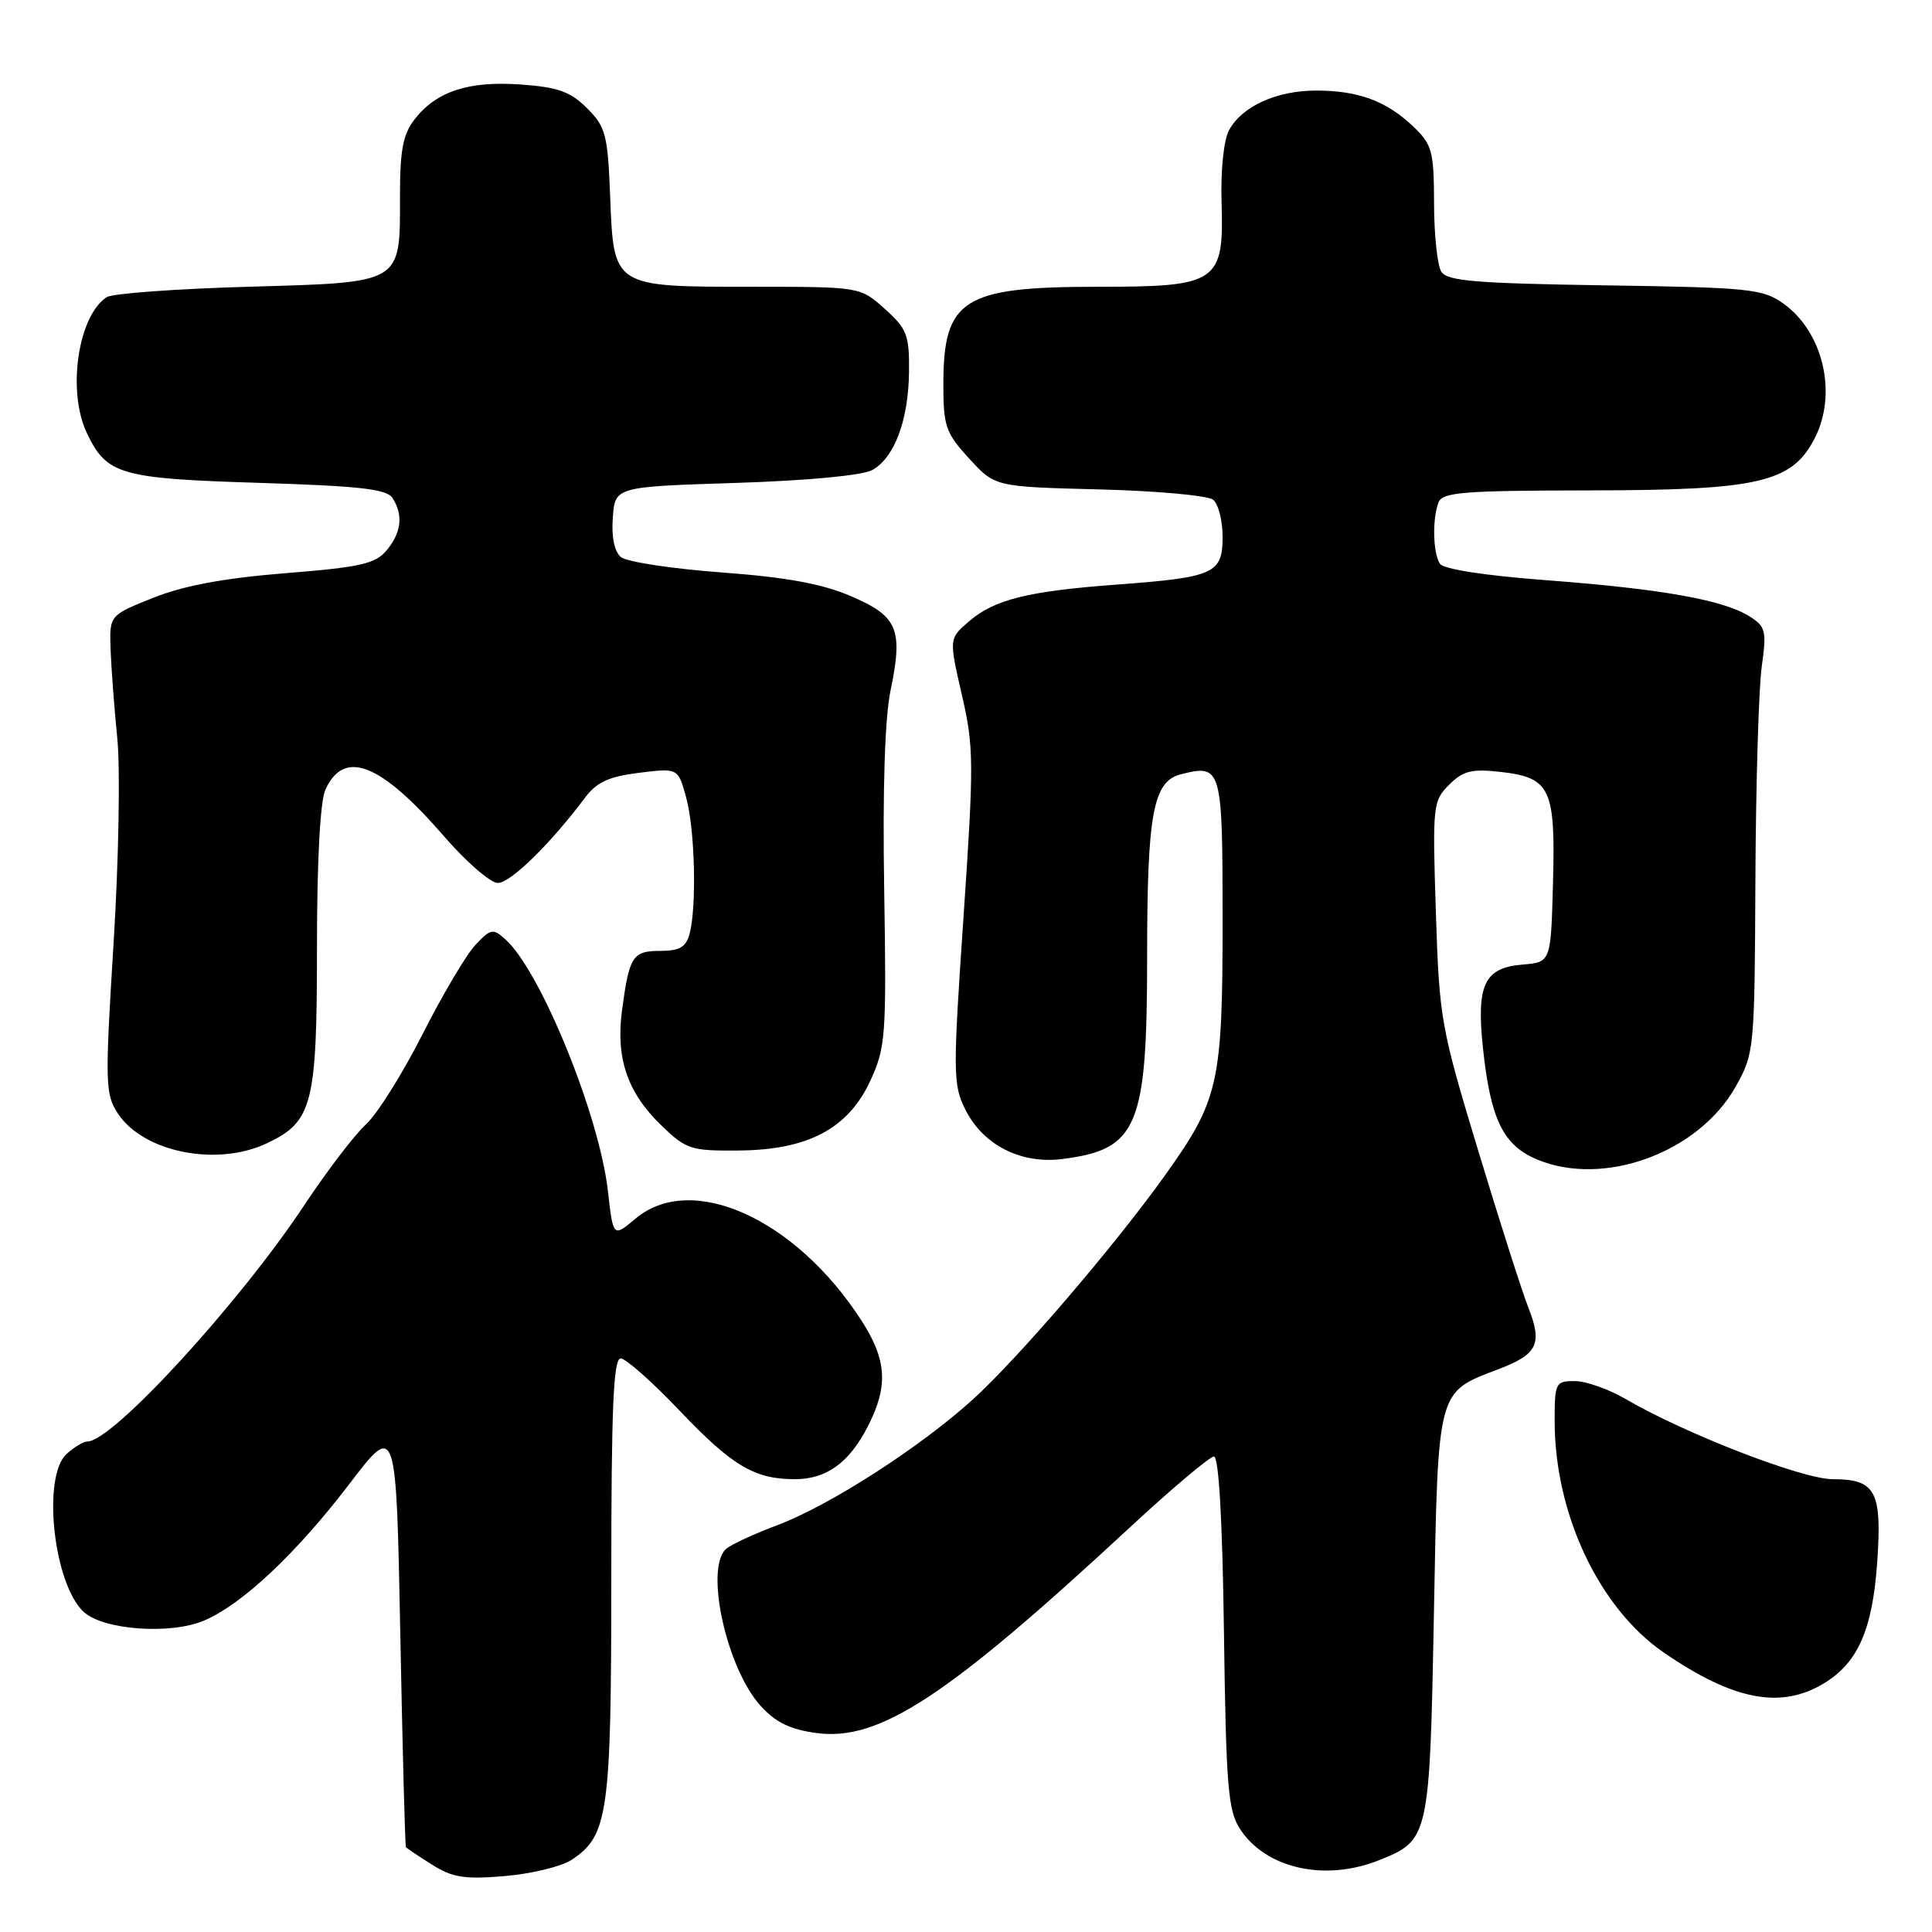 <?xml version="1.0" encoding="UTF-8" standalone="no"?>
<!DOCTYPE svg PUBLIC "-//W3C//DTD SVG 1.1//EN" "http://www.w3.org/Graphics/SVG/1.1/DTD/svg11.dtd" >
<svg xmlns="http://www.w3.org/2000/svg" xmlns:xlink="http://www.w3.org/1999/xlink" version="1.1" viewBox="0 0 256 256">
 <g >
 <path fill="currentColor"
d=" M 75.72 246.45 C 80.59 243.25 81.00 240.37 81.00 209.03 C 81.00 186.64 81.28 180.00 82.24 180.00 C 82.92 180.00 86.46 183.14 90.11 186.98 C 97.05 194.26 99.98 196.00 105.34 196.00 C 109.52 196.00 112.55 193.80 115.01 188.97 C 117.73 183.65 117.51 180.18 114.13 174.95 C 105.40 161.44 91.62 155.24 84.20 161.48 C 81.25 163.96 81.25 163.96 80.56 157.87 C 79.43 147.81 71.66 128.72 66.99 124.49 C 65.33 122.99 65.04 123.04 63.01 125.19 C 61.80 126.46 58.65 131.78 56.01 137.00 C 53.37 142.22 49.98 147.62 48.48 149.00 C 46.97 150.38 43.31 155.18 40.32 159.69 C 31.70 172.70 14.92 191.00 11.60 191.00 C 11.08 191.00 9.83 191.74 8.83 192.65 C 5.53 195.64 7.10 209.97 11.12 213.61 C 13.75 215.99 22.61 216.62 27.03 214.74 C 32.09 212.59 39.26 205.85 46.31 196.61 C 52.50 188.50 52.50 188.50 53.04 216.50 C 53.34 231.90 53.67 244.62 53.79 244.76 C 53.91 244.91 55.46 245.95 57.25 247.08 C 59.96 248.79 61.56 249.04 66.89 248.59 C 70.40 248.29 74.38 247.33 75.72 246.45 Z  M 182.75 246.48 C 189.37 243.84 189.44 243.48 190.00 213.85 C 190.56 183.81 190.37 184.55 198.56 181.42 C 203.76 179.44 204.41 178.08 202.50 173.22 C 201.69 171.17 198.71 161.85 195.88 152.50 C 190.91 136.10 190.71 134.98 190.26 120.86 C 189.80 106.74 189.87 106.13 192.01 103.99 C 193.86 102.14 195.00 101.85 198.81 102.28 C 205.44 103.03 206.12 104.45 205.78 116.98 C 205.50 127.50 205.50 127.50 201.75 127.81 C 196.67 128.23 195.61 130.47 196.50 138.88 C 197.50 148.31 199.17 151.76 203.68 153.64 C 212.53 157.34 225.09 152.72 230.00 143.96 C 232.45 139.58 232.50 139.08 232.60 116.50 C 232.66 103.85 233.04 91.17 233.44 88.33 C 234.10 83.60 233.97 83.03 231.83 81.68 C 228.40 79.50 220.20 78.04 205.02 76.89 C 196.74 76.27 191.25 75.42 190.79 74.69 C 189.87 73.25 189.77 68.76 190.61 66.58 C 191.13 65.21 193.88 65.00 210.86 64.98 C 233.03 64.95 237.43 63.93 240.43 58.13 C 243.51 52.19 241.61 44.00 236.29 40.21 C 233.58 38.28 231.77 38.09 212.64 37.81 C 195.55 37.55 191.76 37.24 190.98 36.00 C 190.46 35.17 190.02 31.10 190.02 26.94 C 190.00 20.00 189.77 19.16 187.25 16.75 C 183.71 13.38 179.98 12.00 174.39 12.00 C 169.15 12.00 164.56 14.09 162.85 17.26 C 162.15 18.56 161.74 22.54 161.86 26.71 C 162.20 37.47 161.42 38.00 145.45 38.00 C 127.58 38.00 125.00 39.63 125.00 50.95 C 125.00 56.48 125.31 57.37 128.42 60.76 C 131.84 64.50 131.84 64.50 145.67 64.85 C 153.28 65.04 160.06 65.66 160.75 66.22 C 161.44 66.78 162.00 69.00 162.00 71.15 C 162.00 76.01 160.90 76.50 148.00 77.46 C 136.20 78.33 131.77 79.43 128.39 82.34 C 125.74 84.62 125.74 84.62 127.45 92.06 C 129.05 98.97 129.06 101.06 127.67 121.50 C 126.26 142.15 126.27 143.72 127.90 147.00 C 130.23 151.70 135.25 154.27 140.73 153.58 C 150.77 152.31 152.00 149.37 152.00 126.75 C 152.00 107.77 152.79 103.52 156.49 102.59 C 161.88 101.24 162.00 101.65 162.00 121.98 C 162.00 143.49 161.49 145.75 154.49 155.57 C 147.72 165.06 134.96 179.94 128.89 185.45 C 121.87 191.81 109.92 199.49 103.01 202.09 C 99.99 203.22 96.96 204.62 96.26 205.20 C 93.32 207.64 96.23 221.03 100.80 226.05 C 102.79 228.24 104.74 229.18 108.22 229.64 C 116.53 230.74 125.49 224.85 149.67 202.43 C 155.27 197.24 160.30 193.00 160.85 193.00 C 161.50 193.00 161.98 201.45 162.18 216.30 C 162.46 236.84 162.72 239.92 164.33 242.38 C 167.76 247.61 175.58 249.35 182.75 246.48 Z  M 241.70 223.04 C 246.22 220.29 248.13 215.90 248.75 206.87 C 249.38 197.57 248.53 196.00 242.83 196.00 C 238.84 196.00 223.31 189.99 215.41 185.38 C 213.16 184.07 210.13 183.00 208.66 183.00 C 206.11 183.00 206.00 183.23 206.00 188.29 C 206.00 200.60 211.88 213.07 220.46 218.97 C 229.68 225.31 235.99 226.52 241.70 223.04 Z  M 35.39 151.48 C 41.41 148.63 42.00 146.33 42.00 125.64 C 42.00 114.06 42.42 106.17 43.12 104.63 C 45.60 99.20 50.42 101.10 58.86 110.84 C 61.80 114.23 65.00 117.00 65.97 117.00 C 67.64 117.00 72.97 111.78 77.50 105.72 C 79.05 103.64 80.66 102.90 84.67 102.40 C 89.84 101.76 89.84 101.76 90.91 105.63 C 92.08 109.83 92.34 120.13 91.37 123.75 C 90.90 125.50 90.04 126.00 87.49 126.00 C 83.82 126.00 83.38 126.68 82.42 133.88 C 81.58 140.21 83.13 144.76 87.58 149.07 C 90.91 152.30 91.51 152.50 97.81 152.45 C 107.05 152.39 112.39 149.56 115.33 143.19 C 117.36 138.78 117.47 137.28 117.16 117.83 C 116.94 104.58 117.25 95.12 118.00 91.50 C 119.69 83.38 118.97 81.66 112.77 79.00 C 108.97 77.36 104.24 76.49 95.59 75.85 C 89.03 75.36 83.04 74.45 82.28 73.82 C 81.41 73.10 81.01 71.16 81.20 68.59 C 81.50 64.50 81.50 64.50 97.50 63.99 C 107.13 63.68 114.34 62.99 115.61 62.27 C 118.54 60.62 120.39 55.61 120.45 49.23 C 120.50 44.38 120.17 43.55 117.23 40.92 C 113.97 38.00 113.97 38.00 99.71 38.00 C 81.18 38.00 81.32 38.09 80.85 26.03 C 80.53 17.83 80.26 16.81 77.79 14.34 C 75.60 12.15 73.94 11.55 69.04 11.20 C 62.12 10.70 57.87 12.08 54.97 15.77 C 53.40 17.76 53.00 19.83 53.00 25.94 C 53.00 37.70 53.50 37.40 32.83 38.00 C 23.30 38.27 14.89 38.89 14.15 39.37 C 10.34 41.83 8.87 51.81 11.50 57.36 C 14.13 62.90 15.89 63.41 34.29 63.98 C 47.72 64.40 51.27 64.80 52.02 66.00 C 53.45 68.26 53.19 70.54 51.25 72.90 C 49.75 74.71 47.84 75.15 37.83 75.95 C 29.73 76.60 24.38 77.59 20.33 79.20 C 14.50 81.53 14.50 81.53 14.65 86.01 C 14.74 88.48 15.14 93.79 15.54 97.82 C 15.95 101.86 15.73 114.03 15.05 124.97 C 13.90 143.54 13.94 144.97 15.61 147.53 C 18.99 152.69 28.75 154.64 35.39 151.48 Z "/>
</g>
</svg>